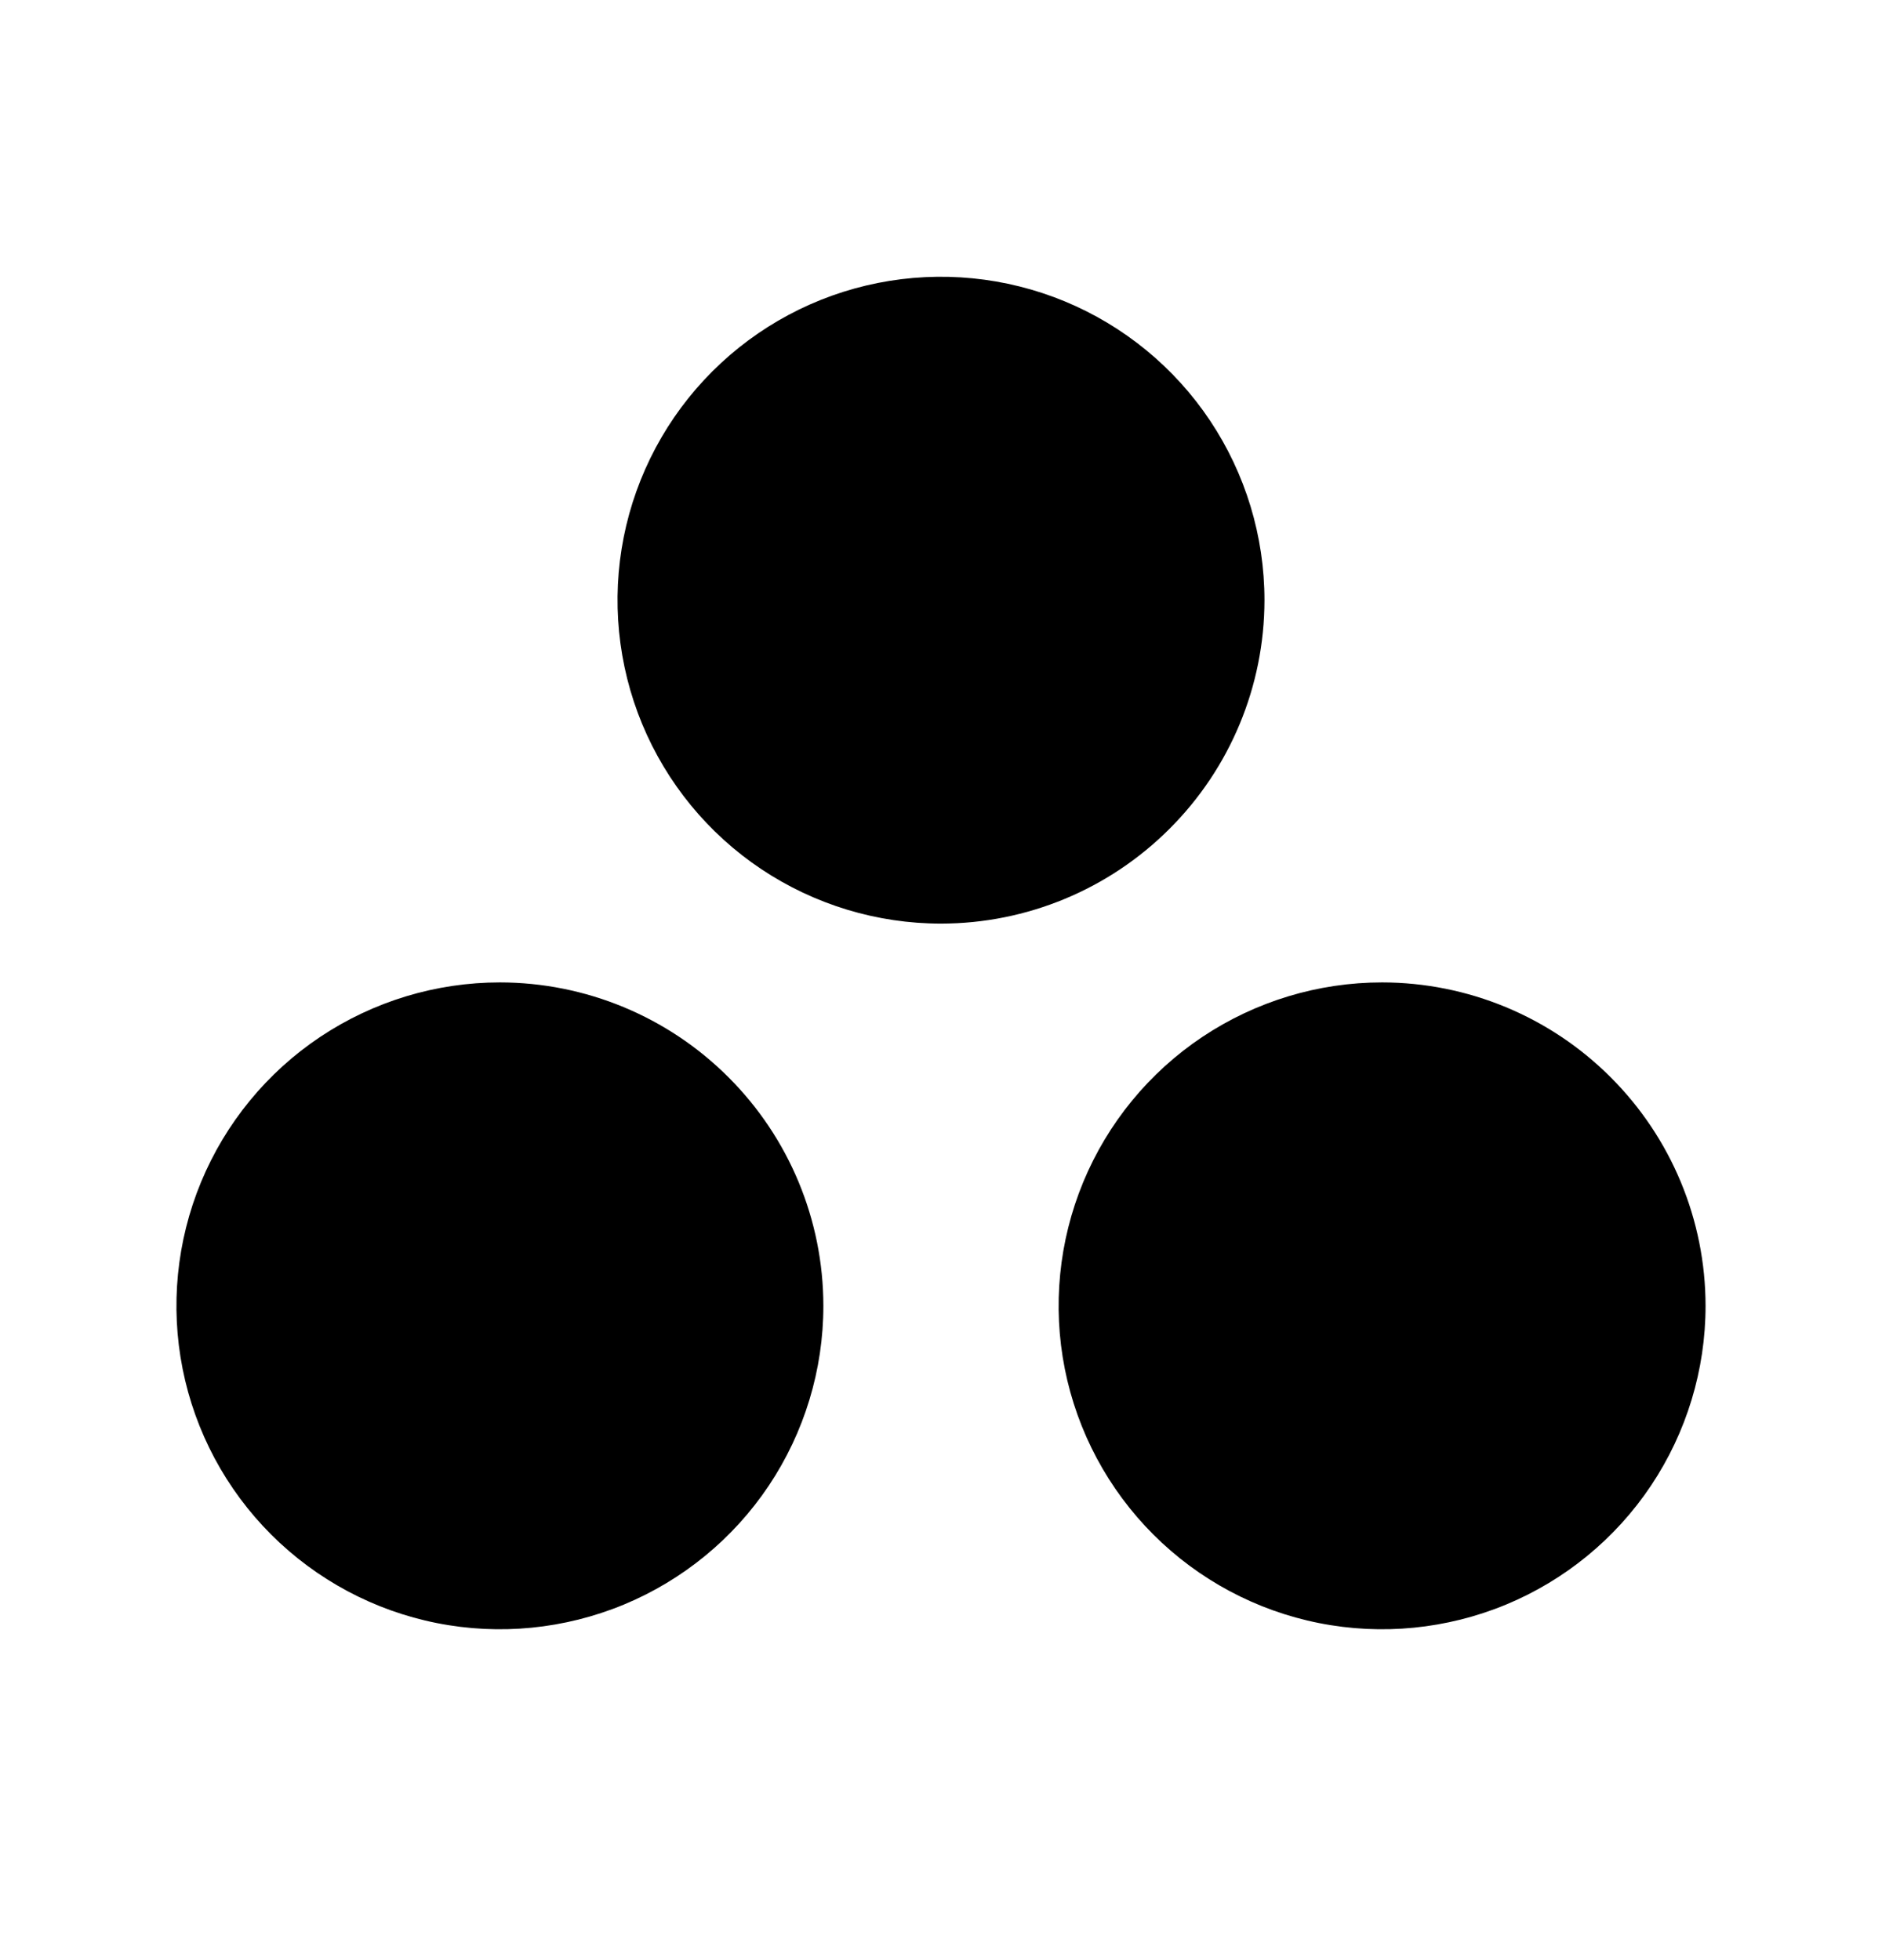 <svg width="24" height="25" viewBox="0 0 24 25" fill="none" xmlns="http://www.w3.org/2000/svg">
<g id="SVG">
<g id="Group">
<path id="Vector" d="M12 11.78C11.184 11.78 10.387 11.538 9.708 11.085C9.03 10.632 8.501 9.987 8.189 9.234C7.877 8.48 7.795 7.65 7.954 6.85C8.113 6.05 8.506 5.315 9.083 4.738C9.66 4.161 10.395 3.768 11.195 3.609C11.995 3.45 12.825 3.532 13.579 3.844C14.332 4.156 14.977 4.685 15.43 5.363C15.883 6.042 16.125 6.839 16.125 7.655C16.124 8.749 15.689 9.797 14.915 10.57C14.142 11.344 13.094 11.779 12 11.78ZM17.625 12.53C16.809 12.53 16.012 12.772 15.333 13.225C14.655 13.678 14.126 14.323 13.814 15.076C13.502 15.83 13.42 16.66 13.579 17.46C13.738 18.26 14.131 18.995 14.708 19.572C15.285 20.149 16.02 20.542 16.82 20.701C17.62 20.86 18.45 20.778 19.204 20.466C19.957 20.154 20.602 19.625 21.055 18.947C21.508 18.268 21.75 17.471 21.75 16.655C21.749 15.561 21.314 14.513 20.54 13.74C19.767 12.966 18.719 12.531 17.625 12.53ZM6.375 12.53C5.559 12.53 4.762 12.772 4.083 13.225C3.405 13.678 2.876 14.323 2.564 15.076C2.252 15.83 2.17 16.66 2.329 17.46C2.488 18.26 2.881 18.995 3.458 19.572C4.035 20.149 4.77 20.542 5.57 20.701C6.37 20.86 7.2 20.778 7.954 20.466C8.707 20.154 9.352 19.625 9.805 18.947C10.258 18.268 10.5 17.471 10.5 16.655C10.499 15.561 10.064 14.513 9.29 13.74C8.517 12.966 7.469 12.531 6.375 12.53Z" fill="black"/>
</g>
</g>
</svg>
